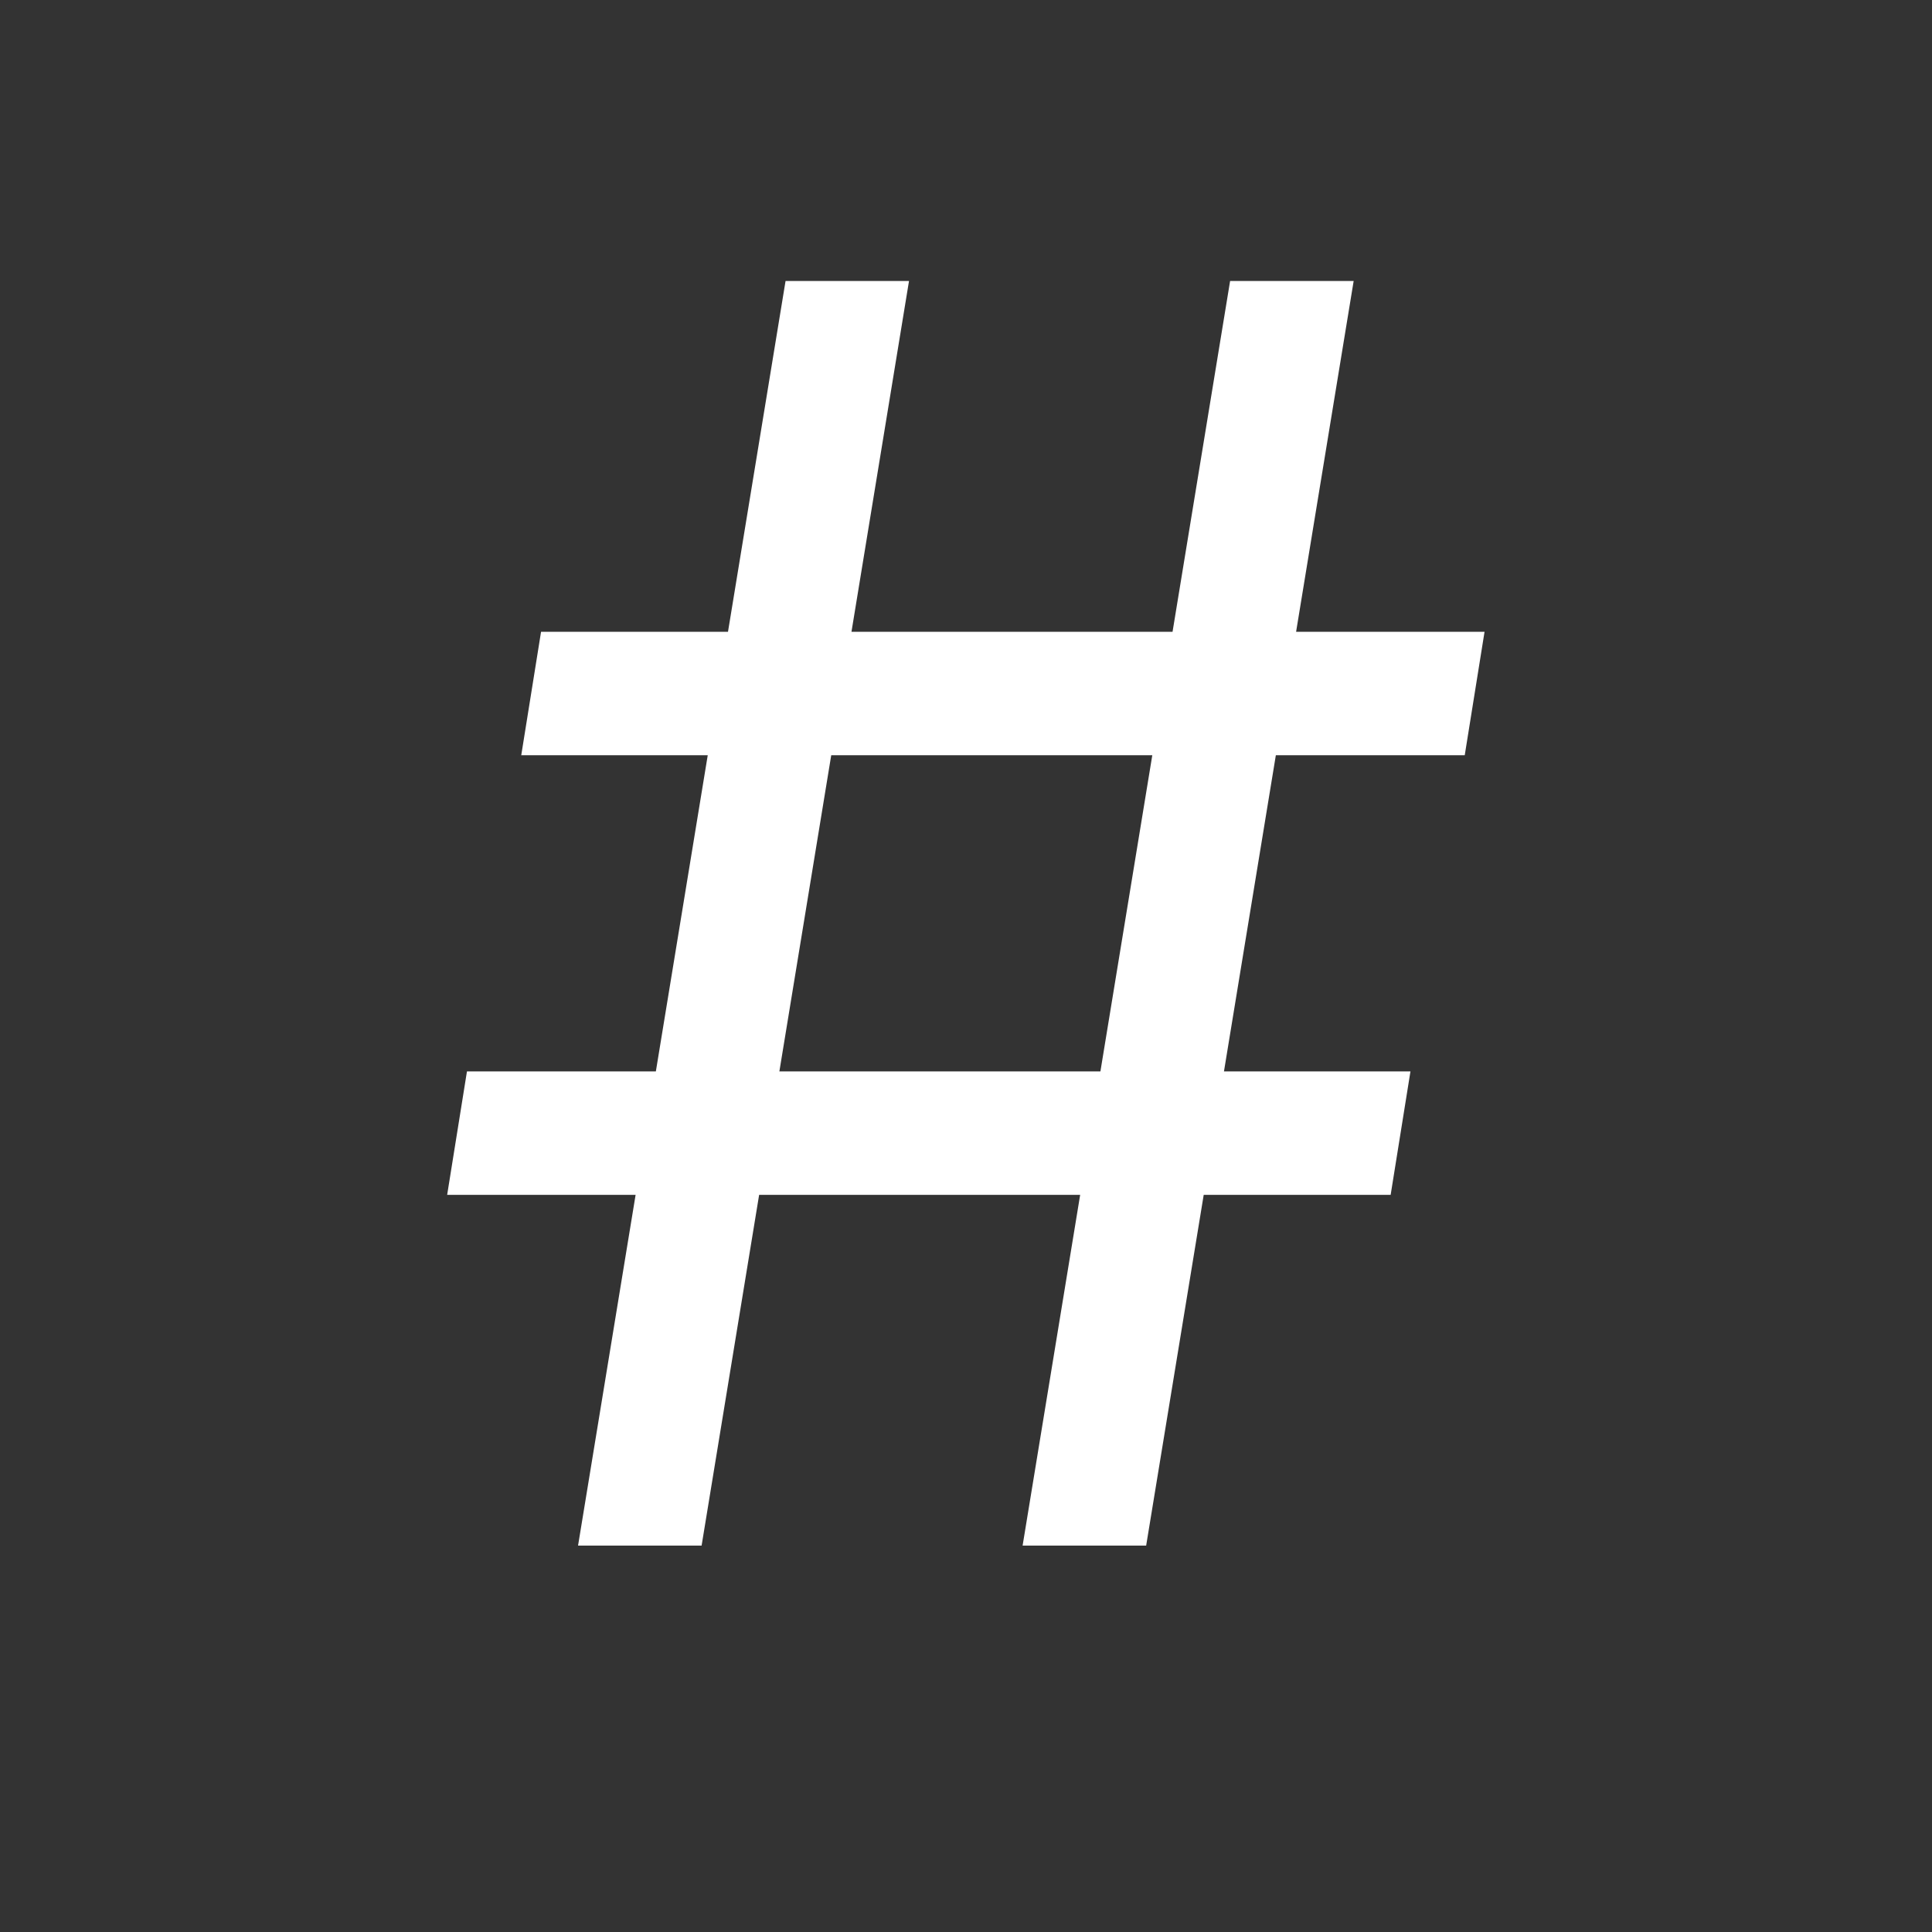 <svg width="20" height="20" viewBox="0 0 20 20" fill="none" xmlns="http://www.w3.org/2000/svg">
<rect x="0" y="0" width="20" height="20" fill="#333333" stroke="none"/>
<path d="M10.586 16L12.734 2.909H14.013L11.865 16H10.586ZM4.629 12.369L4.834 11.091H14.601L14.396 12.369H4.629ZM5.984 16L8.132 2.909H9.41L7.263 16H5.984ZM5.396 7.818L5.601 6.54H15.368L15.163 7.818H5.396Z" fill="white"/>
</svg>
